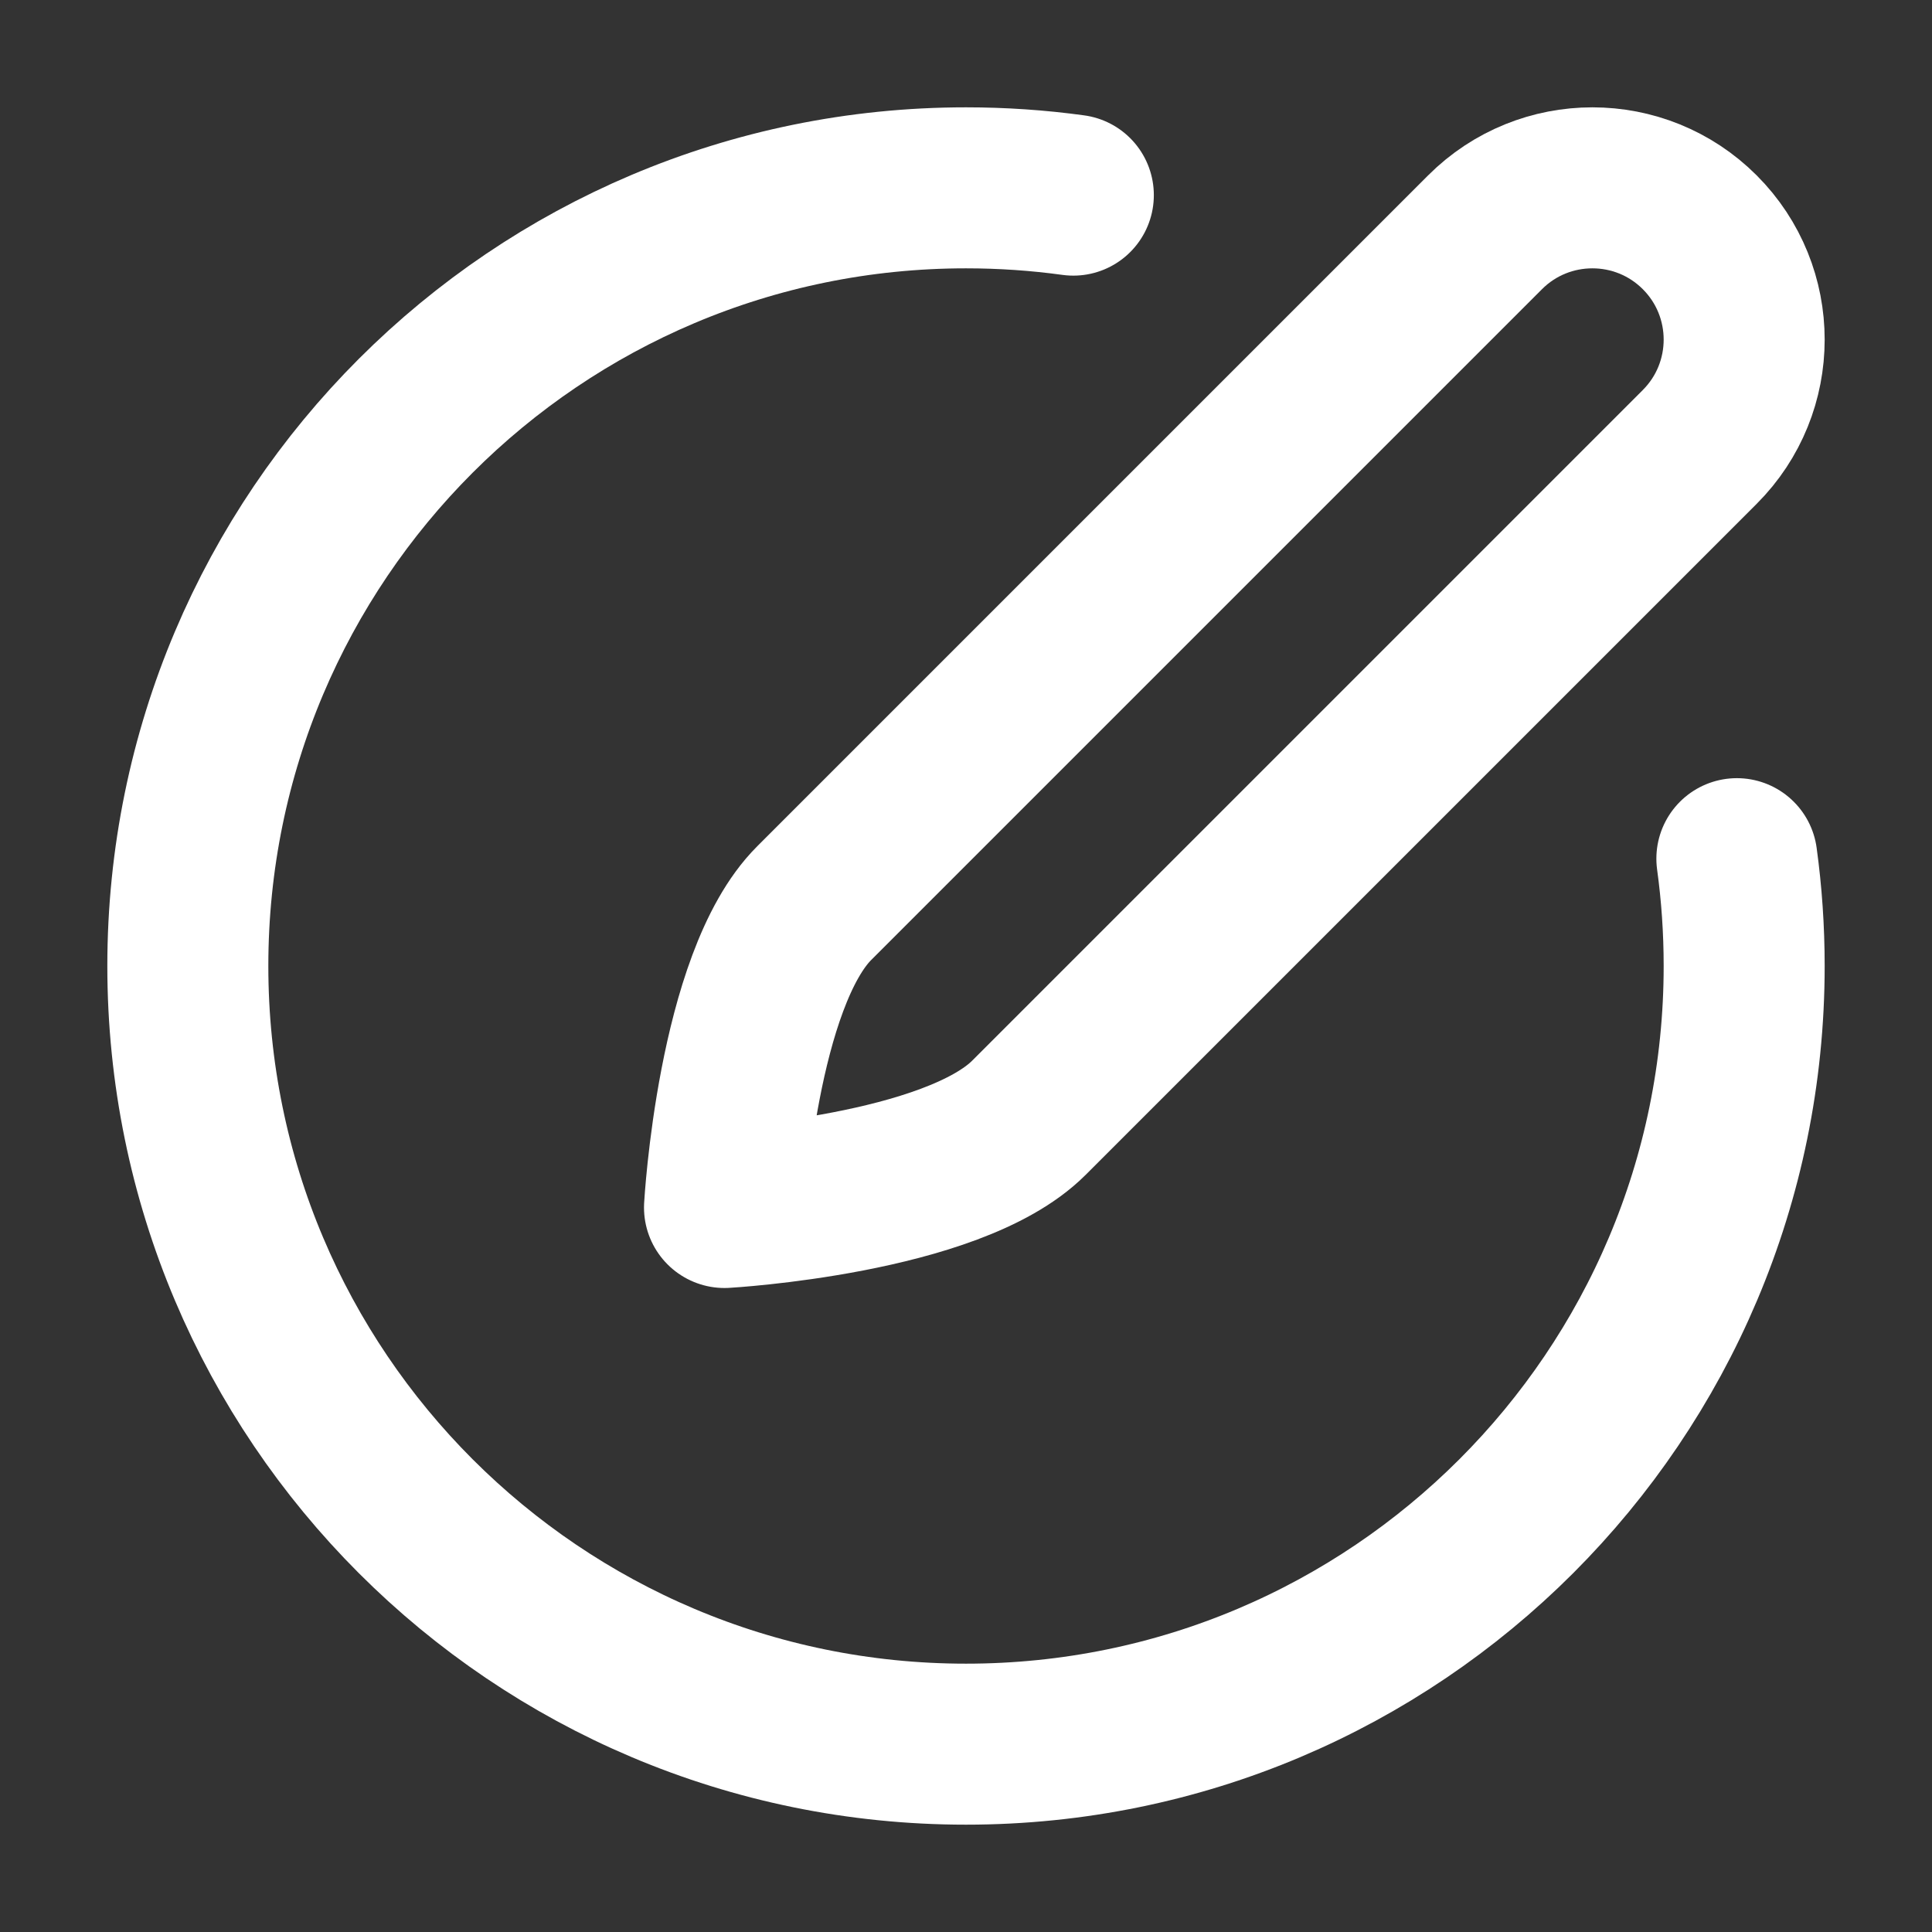 <svg xmlns="http://www.w3.org/2000/svg" height="18" width="18" viewBox="0 0 18 18"><rect x="0" y="0" width="18" height="18" fill="#333333" stroke="none"/><title>circle compose 2</title><g fill="#ffffff" class="nc-icon-wrapper"><path d="M16.182,8c.045,.327,.068,.661,.068,1,0,4.004-3.246,7.25-7.25,7.25S1.75,13.004,1.75,9,4.996,1.75,9,1.75c.339,0,.673,.023,1,.068" fill="none" stroke="#ffffff" stroke-linecap="round" stroke-linejoin="round" stroke-width="1.5"></path><path d="M6.75,11.25s2.12-.12,2.836-.836l6.25-6.25c.552-.552,.552-1.448,0-2-.552-.552-1.448-.552-2,0l-6.25,6.25c-.716,.716-.836,2.836-.836,2.836Z" fill="none" stroke="#ffffff" stroke-linecap="round" stroke-linejoin="round" stroke-width="1.5" data-color="color-2"></path></g></svg>